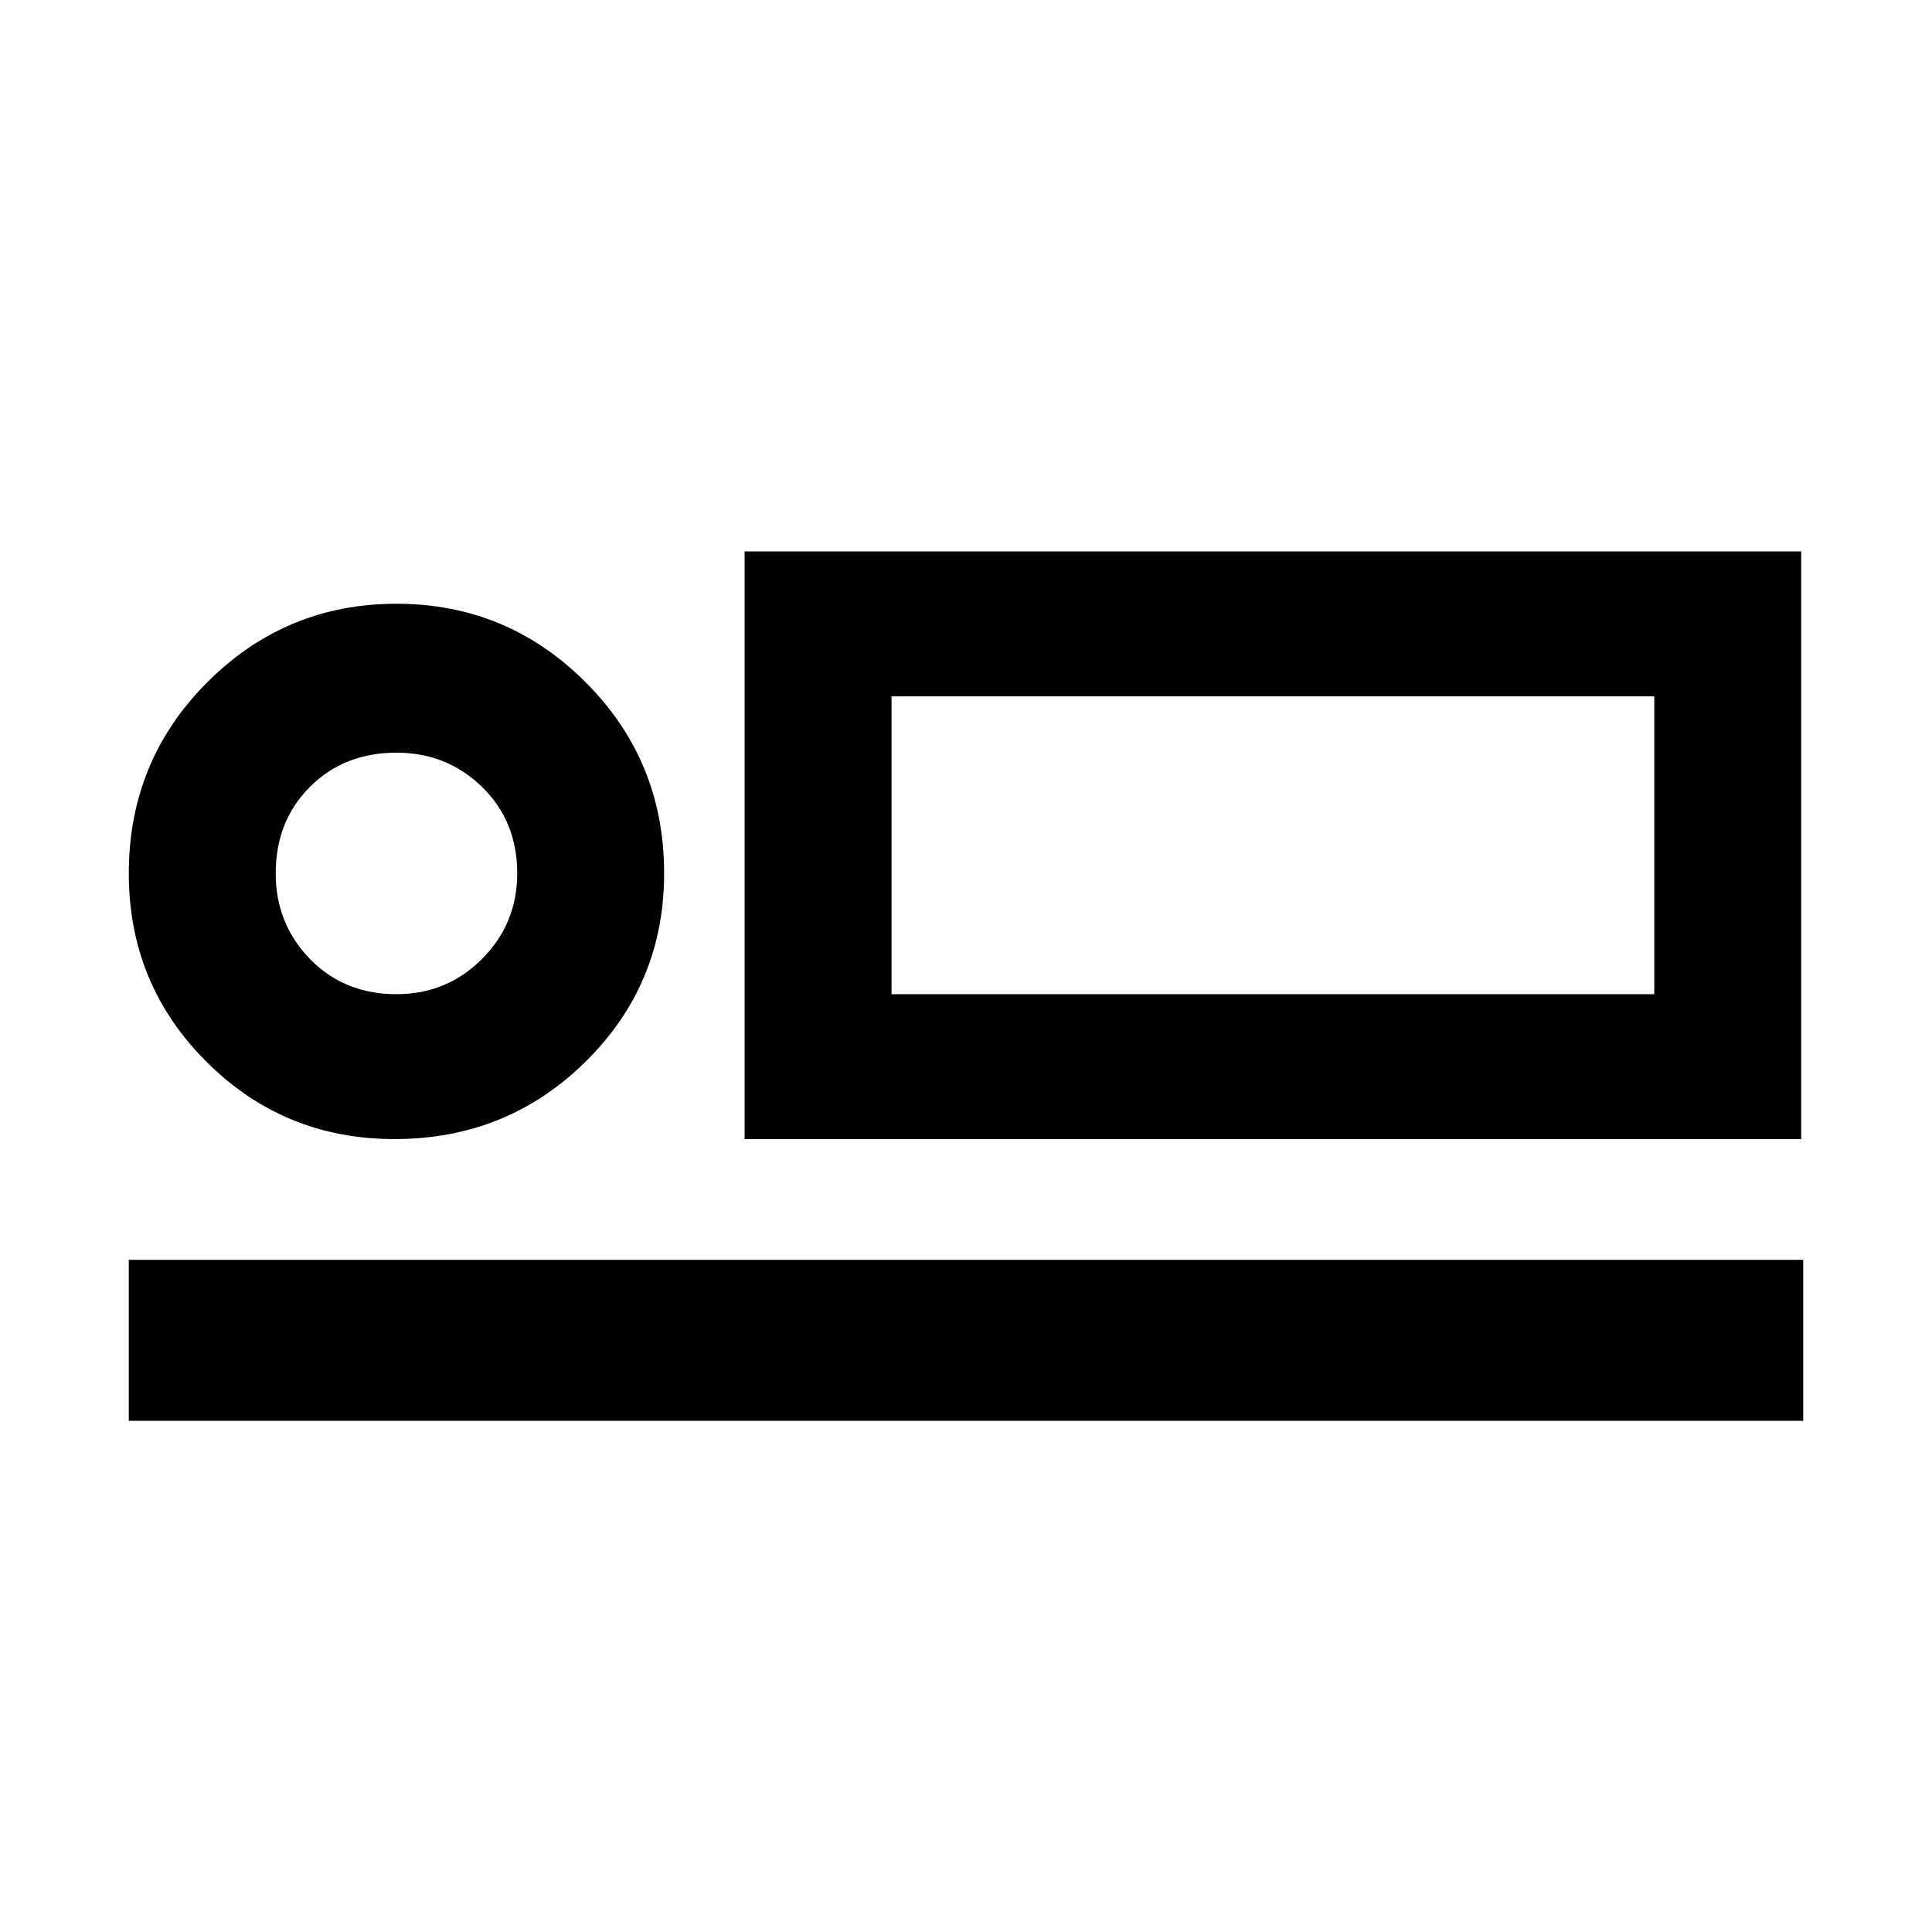 <svg xmlns="http://www.w3.org/2000/svg" width="48" height="48" viewBox="0 0 48 48"><path d="M18.5 28.3V13.7h26.25v14.6Zm-15.3 7v-4h41.6v4Zm6.6-7q-2.75 0-4.675-1.925Q3.2 24.45 3.2 21.7q0-2.8 1.95-4.75Q7.1 15 9.85 15t4.7 1.95q1.95 1.95 1.95 4.75 0 2.75-1.95 4.675Q12.6 28.3 9.8 28.3Zm.05-3.6q1.25 0 2.125-.875t.875-2.125q0-1.3-.875-2.15-.875-.85-2.125-.85-1.3 0-2.15.85-.85.85-.85 2.15 0 1.25.85 2.125t2.15.875Zm12.3 0H41.1v-7.4H22.15Zm-12.3-3Zm12.3 3v-7.4 7.4Z"/></svg>